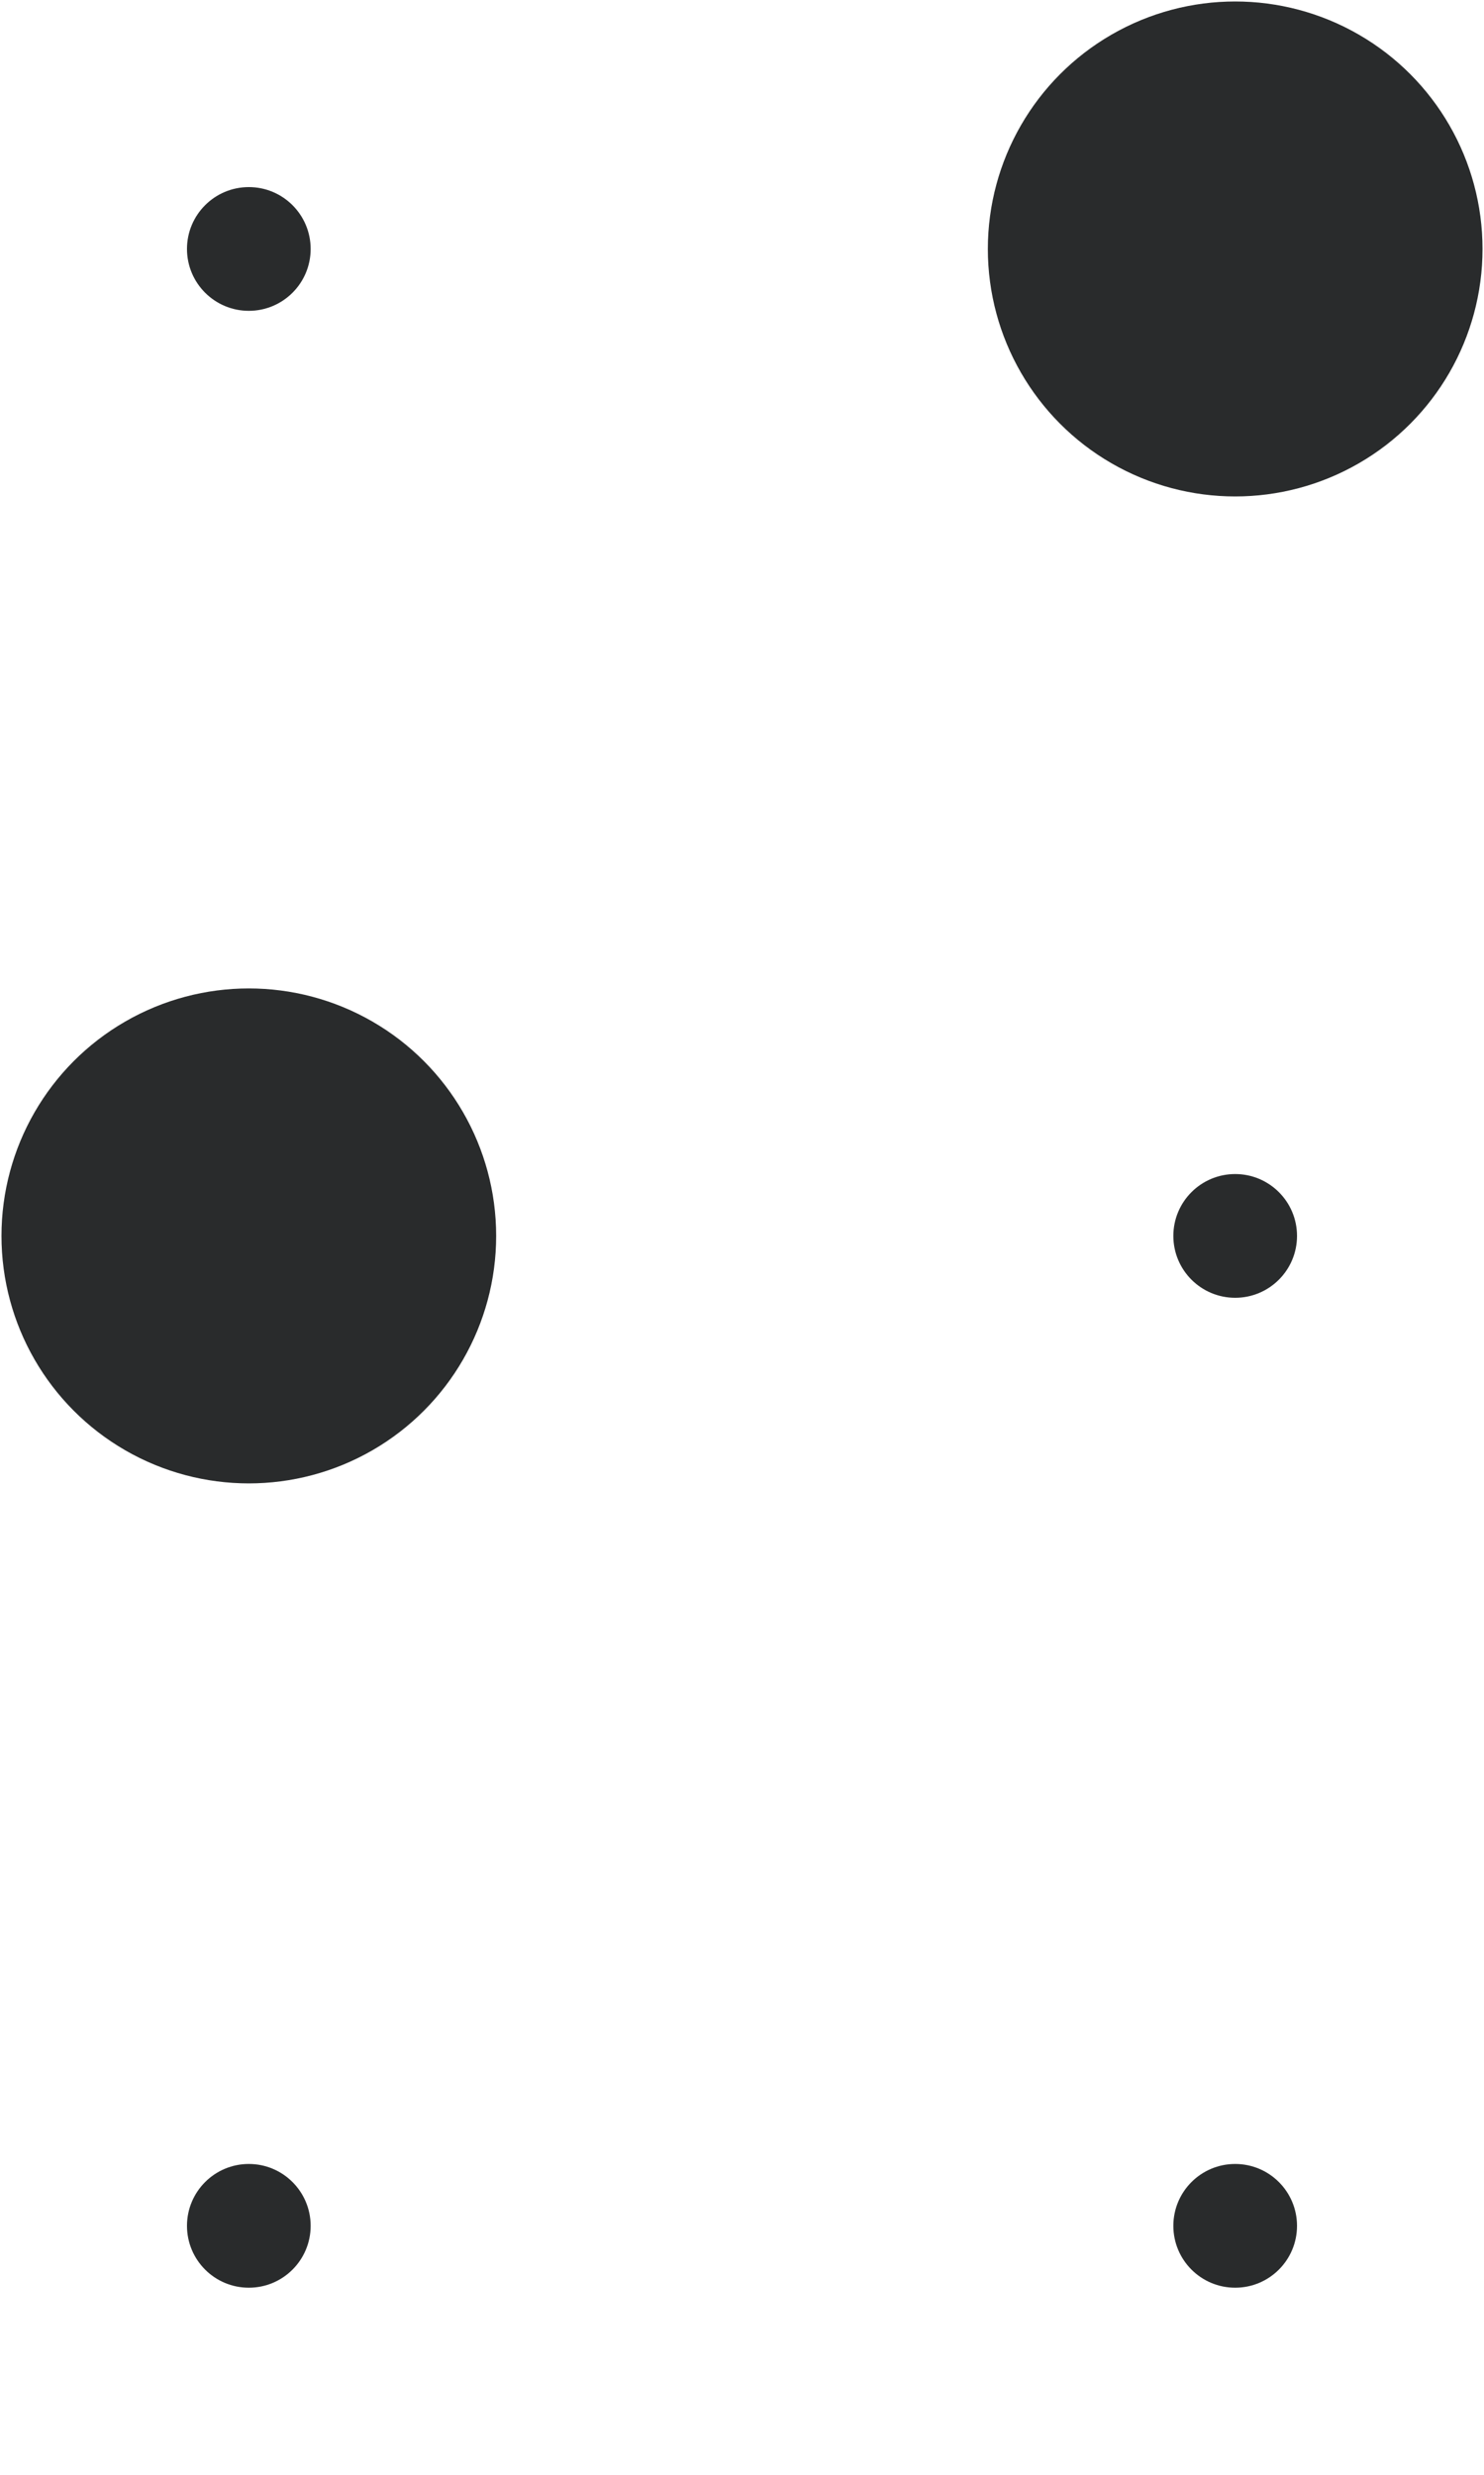 <svg xmlns="http://www.w3.org/2000/svg" viewBox="0 0 60 100"><defs><style>.a{fill:#292b2c;}</style></defs><title>9</title><circle class="a" cx="10.06" cy="10.06" r="2.5"/><circle class="a" cx="49.94" cy="10.06" r="10"/><circle class="a" cx="10.06" cy="49.94" r="10"/><circle class="a" cx="49.94" cy="49.94" r="2.5"/><circle class="a" cx="10.06" cy="89.94" r="2.5"/><circle class="a" cx="49.94" cy="89.94" r="2.5"/></svg>